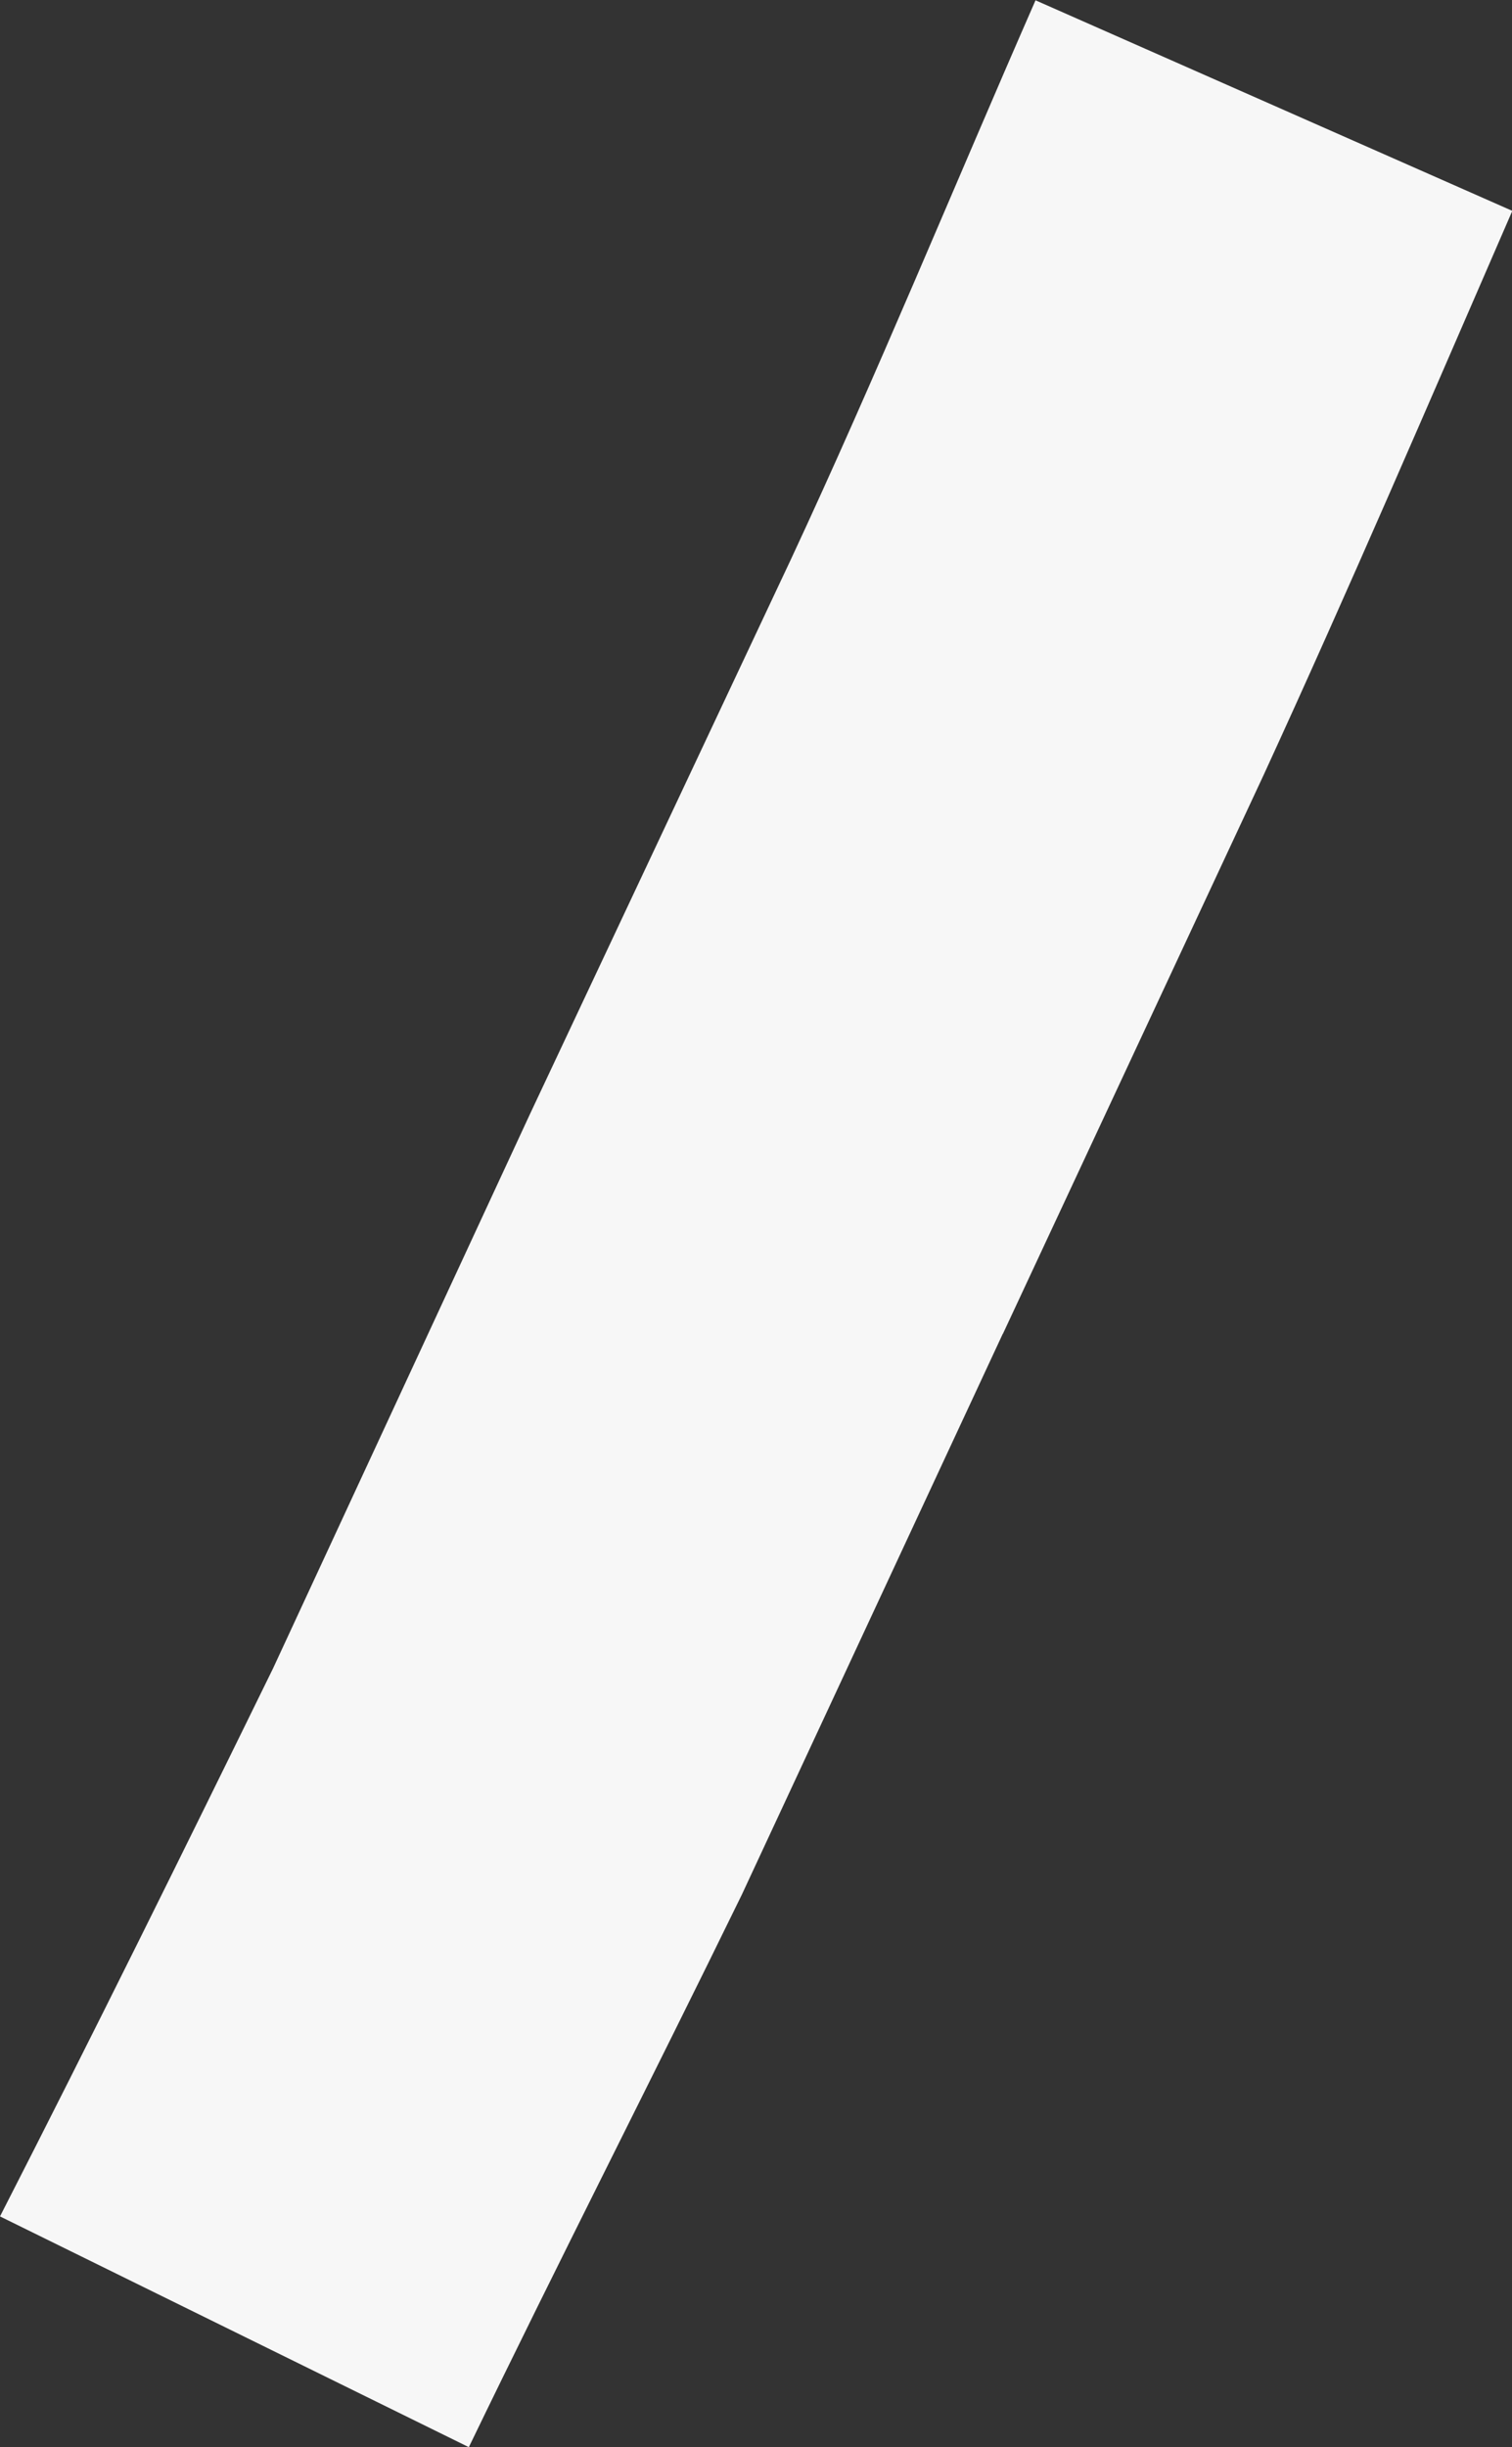 <svg xmlns="http://www.w3.org/2000/svg" width="4.944" height="7.996" viewBox="0 0 4.944 7.996"><rect x="0" y="0" width="4.944" height="7.996" fill="#333333" stroke="none"/><defs><style>.a{fill:#f7f7f7;}</style></defs><path class="a" d="M1260.479,627.432l-.853,1.832c-.293.6-.6,1.2-.893,1.806l-1.533-.754c.307-.6.6-1.193.893-1.791l.84-1.811.853-1.812c.28-.6.533-1.218.8-1.827l1.559.688c-.267.614-.533,1.234-.813,1.843l-.853,1.827" transform="translate(-1257.2 -623.074)"/></svg>